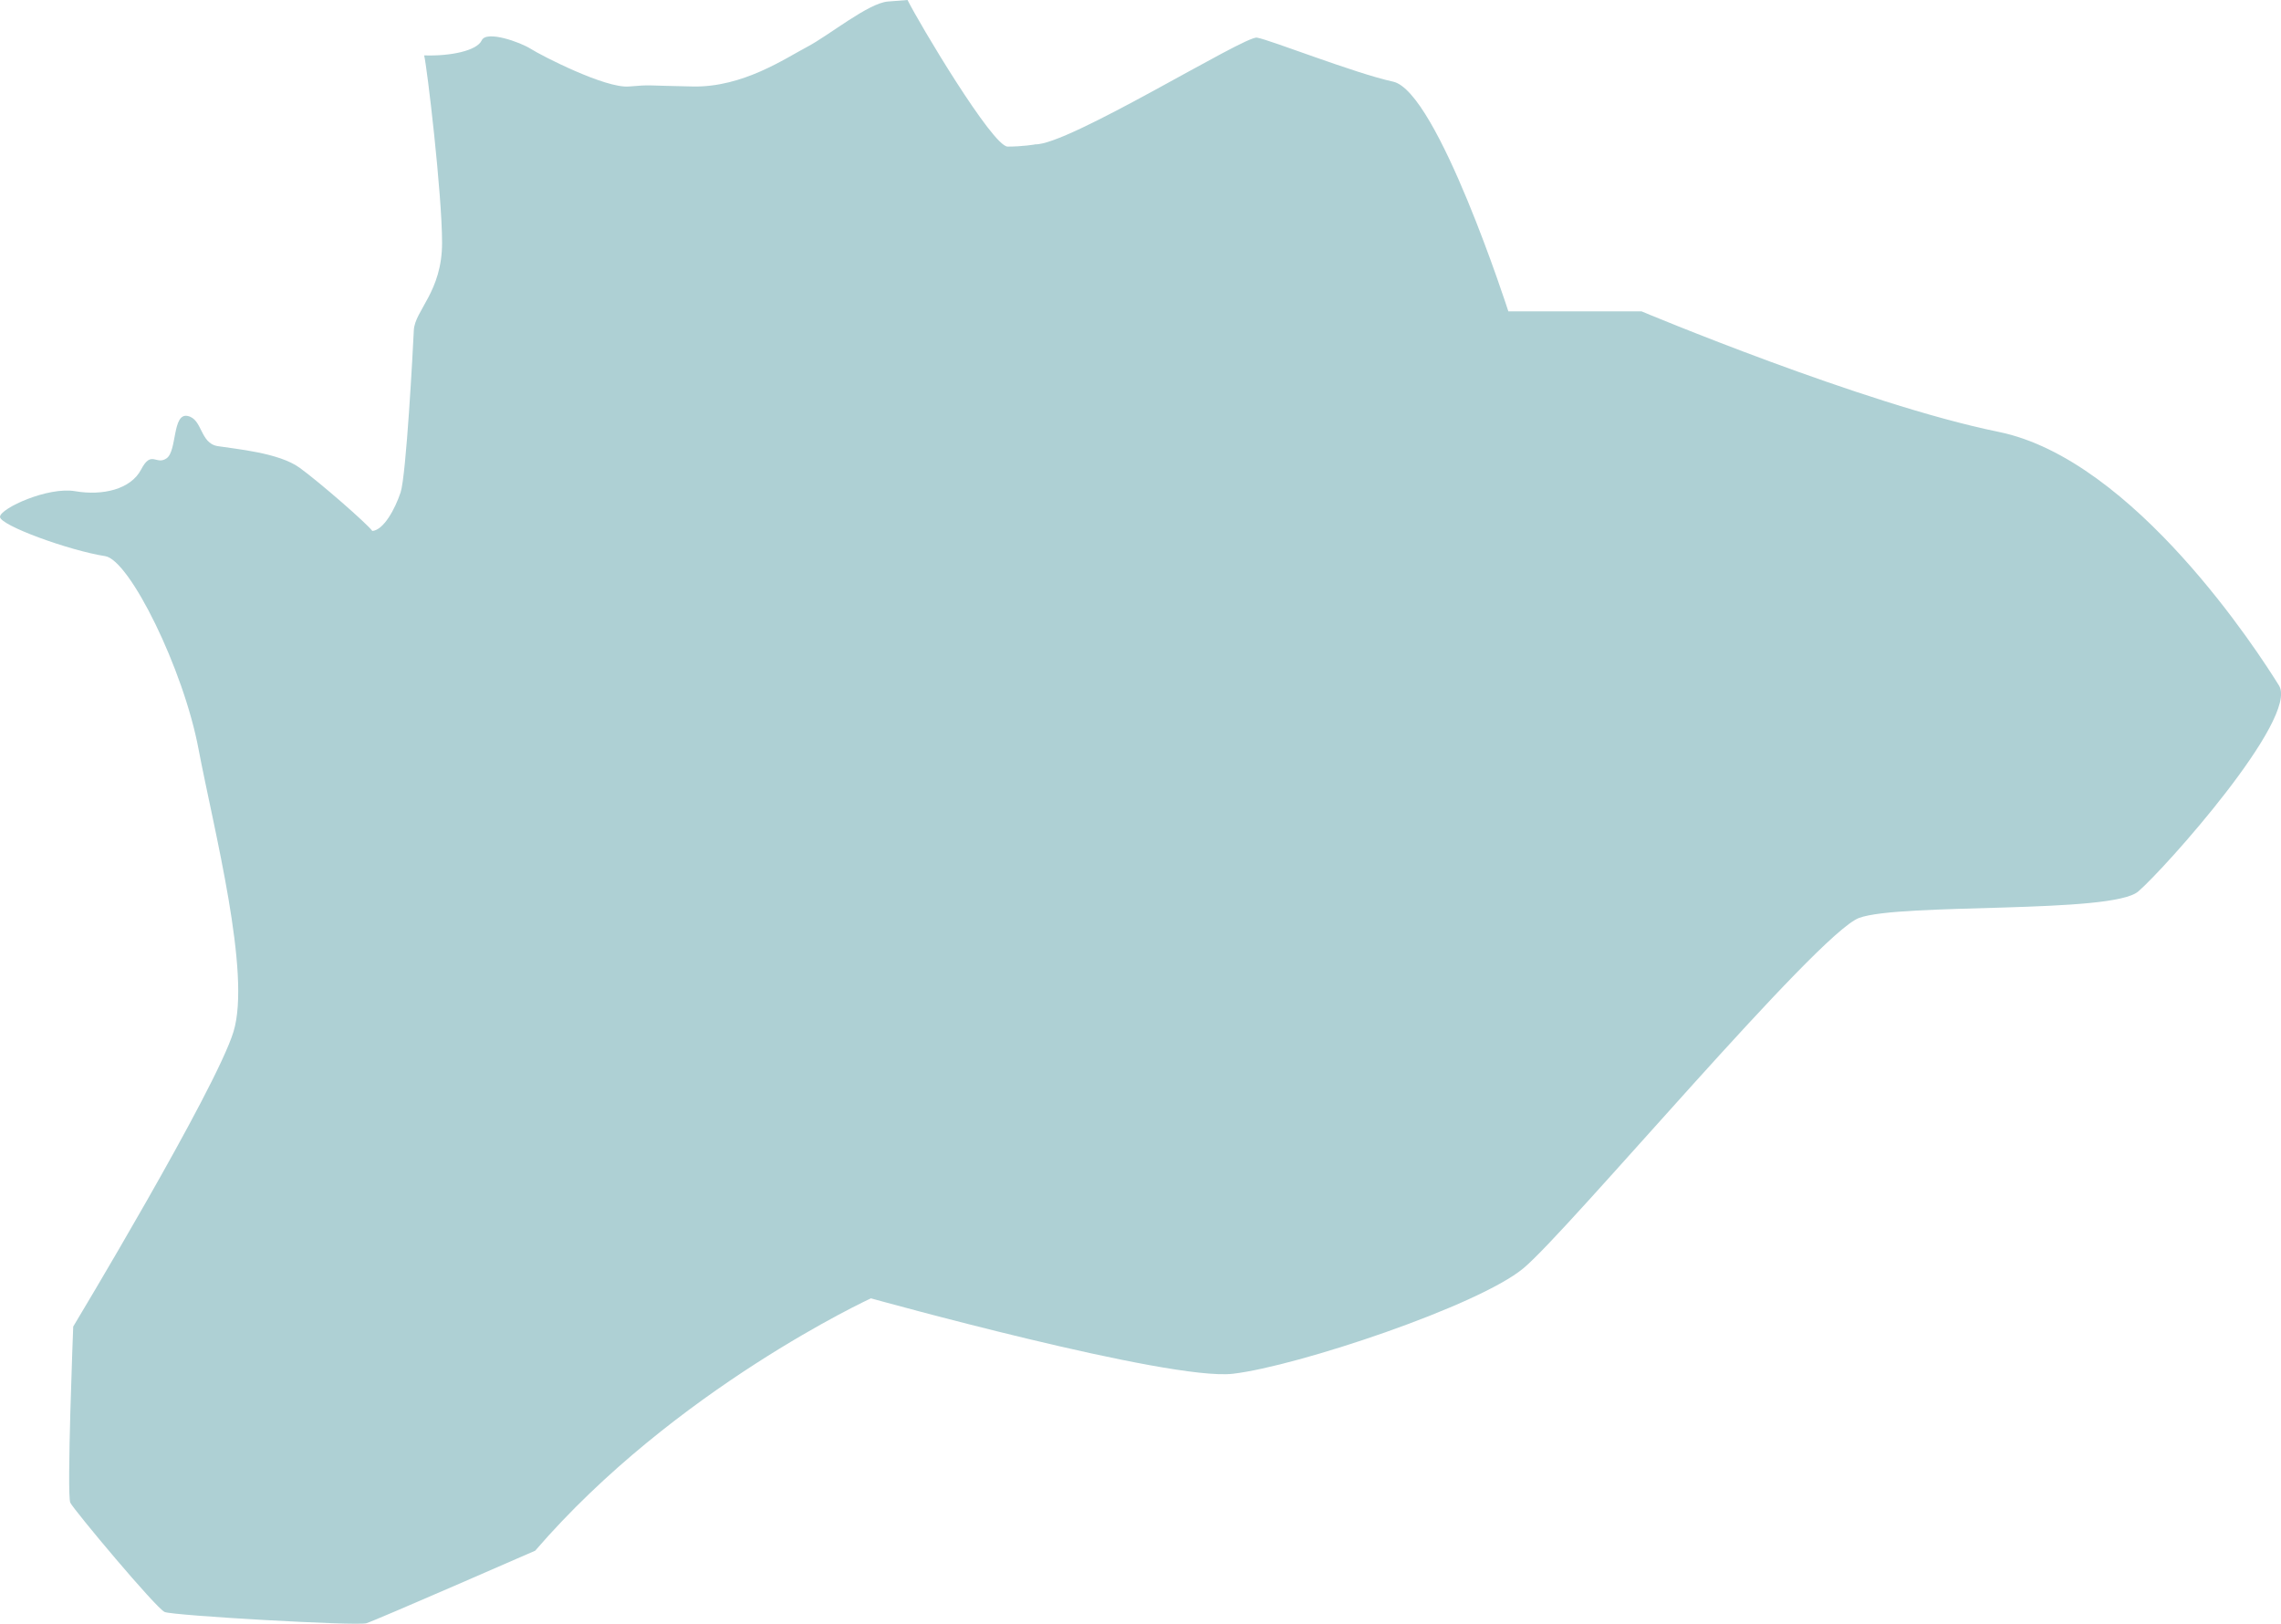 <svg width="545" height="388" viewBox="0 0 545 388" fill="none" xmlns="http://www.w3.org/2000/svg">
<g clip-path="url(#clip0_1018_5361)">
<path d="M247.291 34.482C254.95 34.917 297.309 8.521 300.321 8.992C303.334 9.463 323.769 17.549 332.843 19.507C343.442 21.791 360.393 74.402 360.393 74.402H392.225C392.225 74.402 445.11 96.592 477.523 103.191C509.937 109.79 539.7 156.019 544.528 163.815C549.319 171.611 517.196 207.615 510.88 213.017C504.565 218.42 454.112 215.701 444.203 219.326C434.294 222.952 374.803 294.055 363.986 303.047C353.17 312.039 309.904 326.47 294.586 328.246C279.269 330.023 208.09 310.226 208.09 310.226C208.09 310.226 161.231 331.836 127.874 370.524C127.874 370.524 89.798 387.166 87.548 387.855C85.297 388.544 41.378 386.042 39.346 385.172C37.313 384.302 17.712 360.879 16.805 359.066C15.898 357.253 17.495 316.97 17.495 316.97C17.495 316.97 51.505 260.48 55.788 246.52C60.071 232.561 51.069 198.152 47.44 179.007C43.846 159.863 30.997 133.866 25.153 132.887C16.623 131.581 -0.182 125.49 -0 123.459C0.181 121.429 11.433 116.244 17.966 117.368C24.5 118.492 31.251 116.933 33.719 112.183C36.188 107.433 37.313 111.277 39.817 109.5C42.322 107.723 41.16 98.695 44.79 99.384C48.42 100.073 47.73 105.91 52.013 106.599C56.296 107.288 66.641 108.158 71.614 111.784C76.586 115.41 87.621 125.055 88.963 126.868C91.65 126.65 94.372 121.683 95.715 117.658C97.058 113.597 98.655 83.684 98.873 78.934C99.09 74.184 105.624 69.725 105.624 58.013C105.624 46.302 102.03 15.917 101.341 13.234C107.657 13.452 113.972 12.11 115.097 9.645C116.223 7.179 124.317 10.08 126.821 11.675C129.326 13.271 144.607 21.139 150.269 20.667C155.932 20.196 153.645 20.45 165.587 20.667C177.528 20.885 187.655 13.923 192.846 11.204C198.036 8.484 207.473 0.725 212.156 0.363L216.838 0C219.597 5.548 237.164 35.026 240.758 35.026C244.351 35.026 247.255 34.518 247.255 34.518L247.291 34.482Z" fill="#AED0D4"/>
</g>
<defs>
<clipPath id="clip0_1018_5361">
<rect width="545" height="388" fill="white"/>
</clipPath>
</defs>
</svg>
